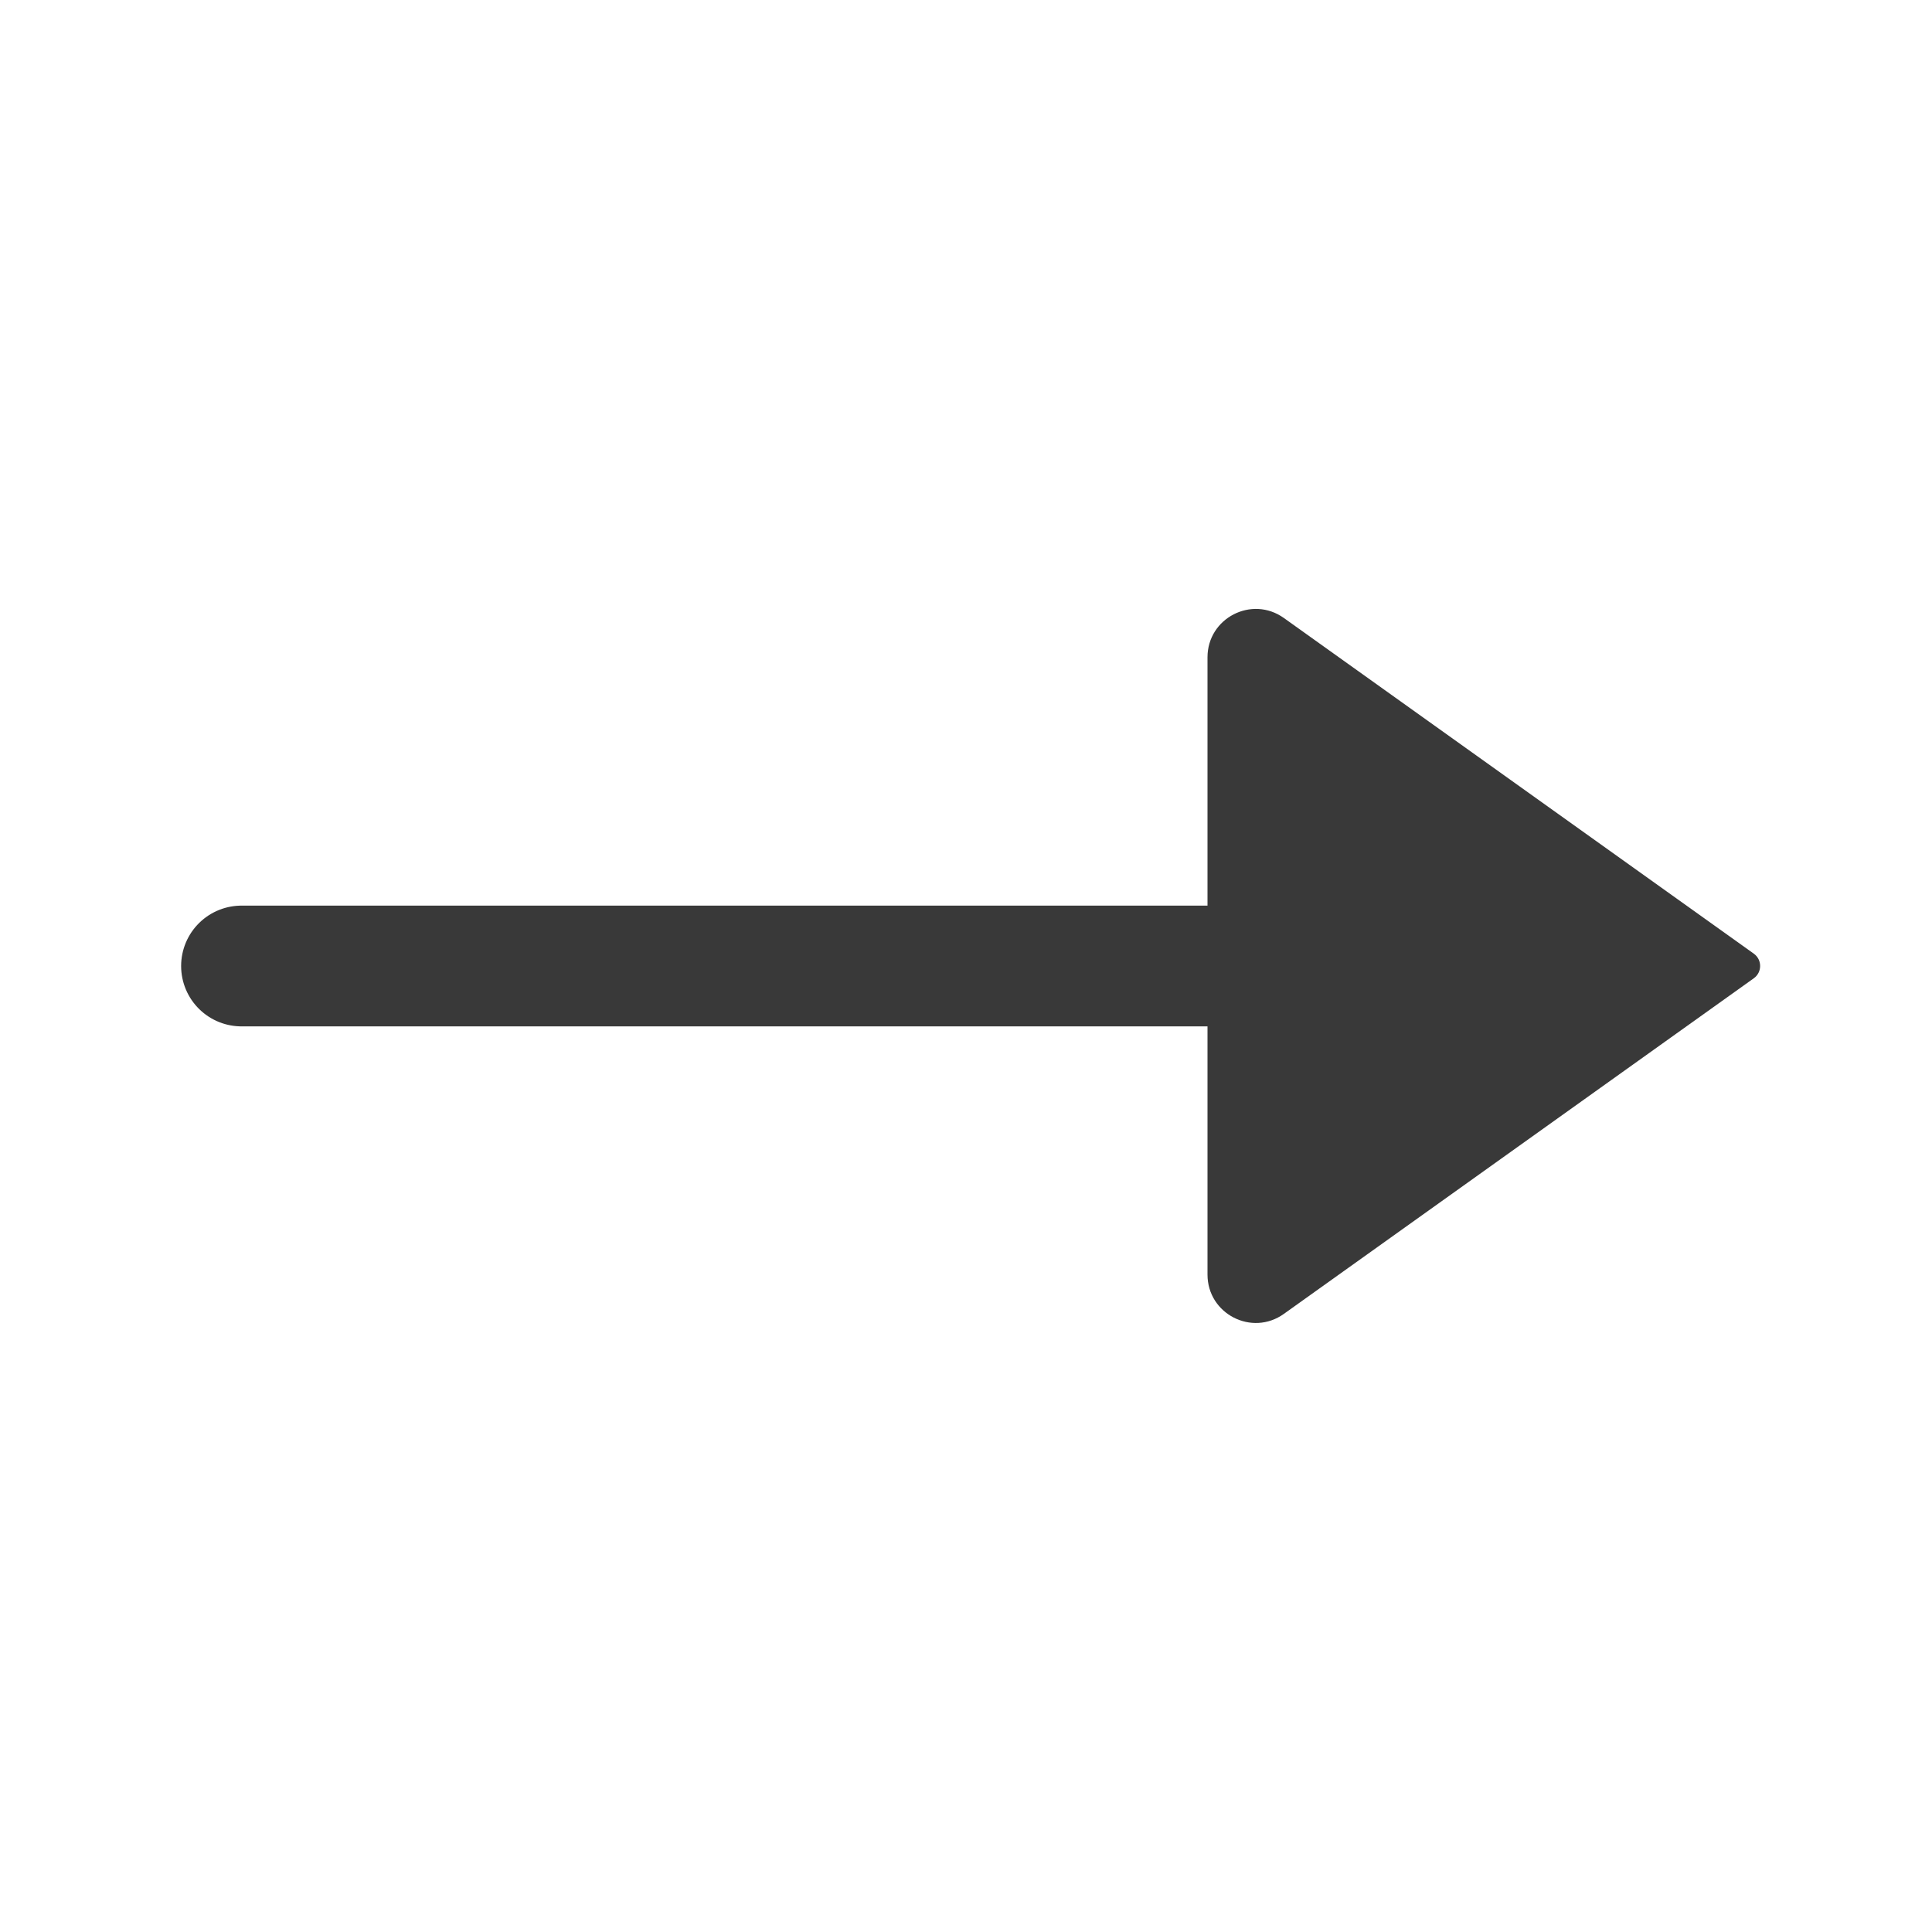 <svg width="32" height="32" viewBox="0 0 32 32" fill="none" xmlns="http://www.w3.org/2000/svg">
<g id="Arrow_right_long">
<path id="Vector 9" d="M22.667 16H4" stroke="#393939" stroke-width="2" stroke-linecap="round" stroke-linejoin="round"/>
<path id="Vector 10" d="M29.049 16.203L21.265 21.762C20.735 22.141 20 21.762 20 21.111V10.887C20 10.236 20.735 9.858 21.265 10.236L29.049 15.796C29.188 15.896 29.188 16.103 29.049 16.203Z" fill="#393939"/>
</g>
</svg>
